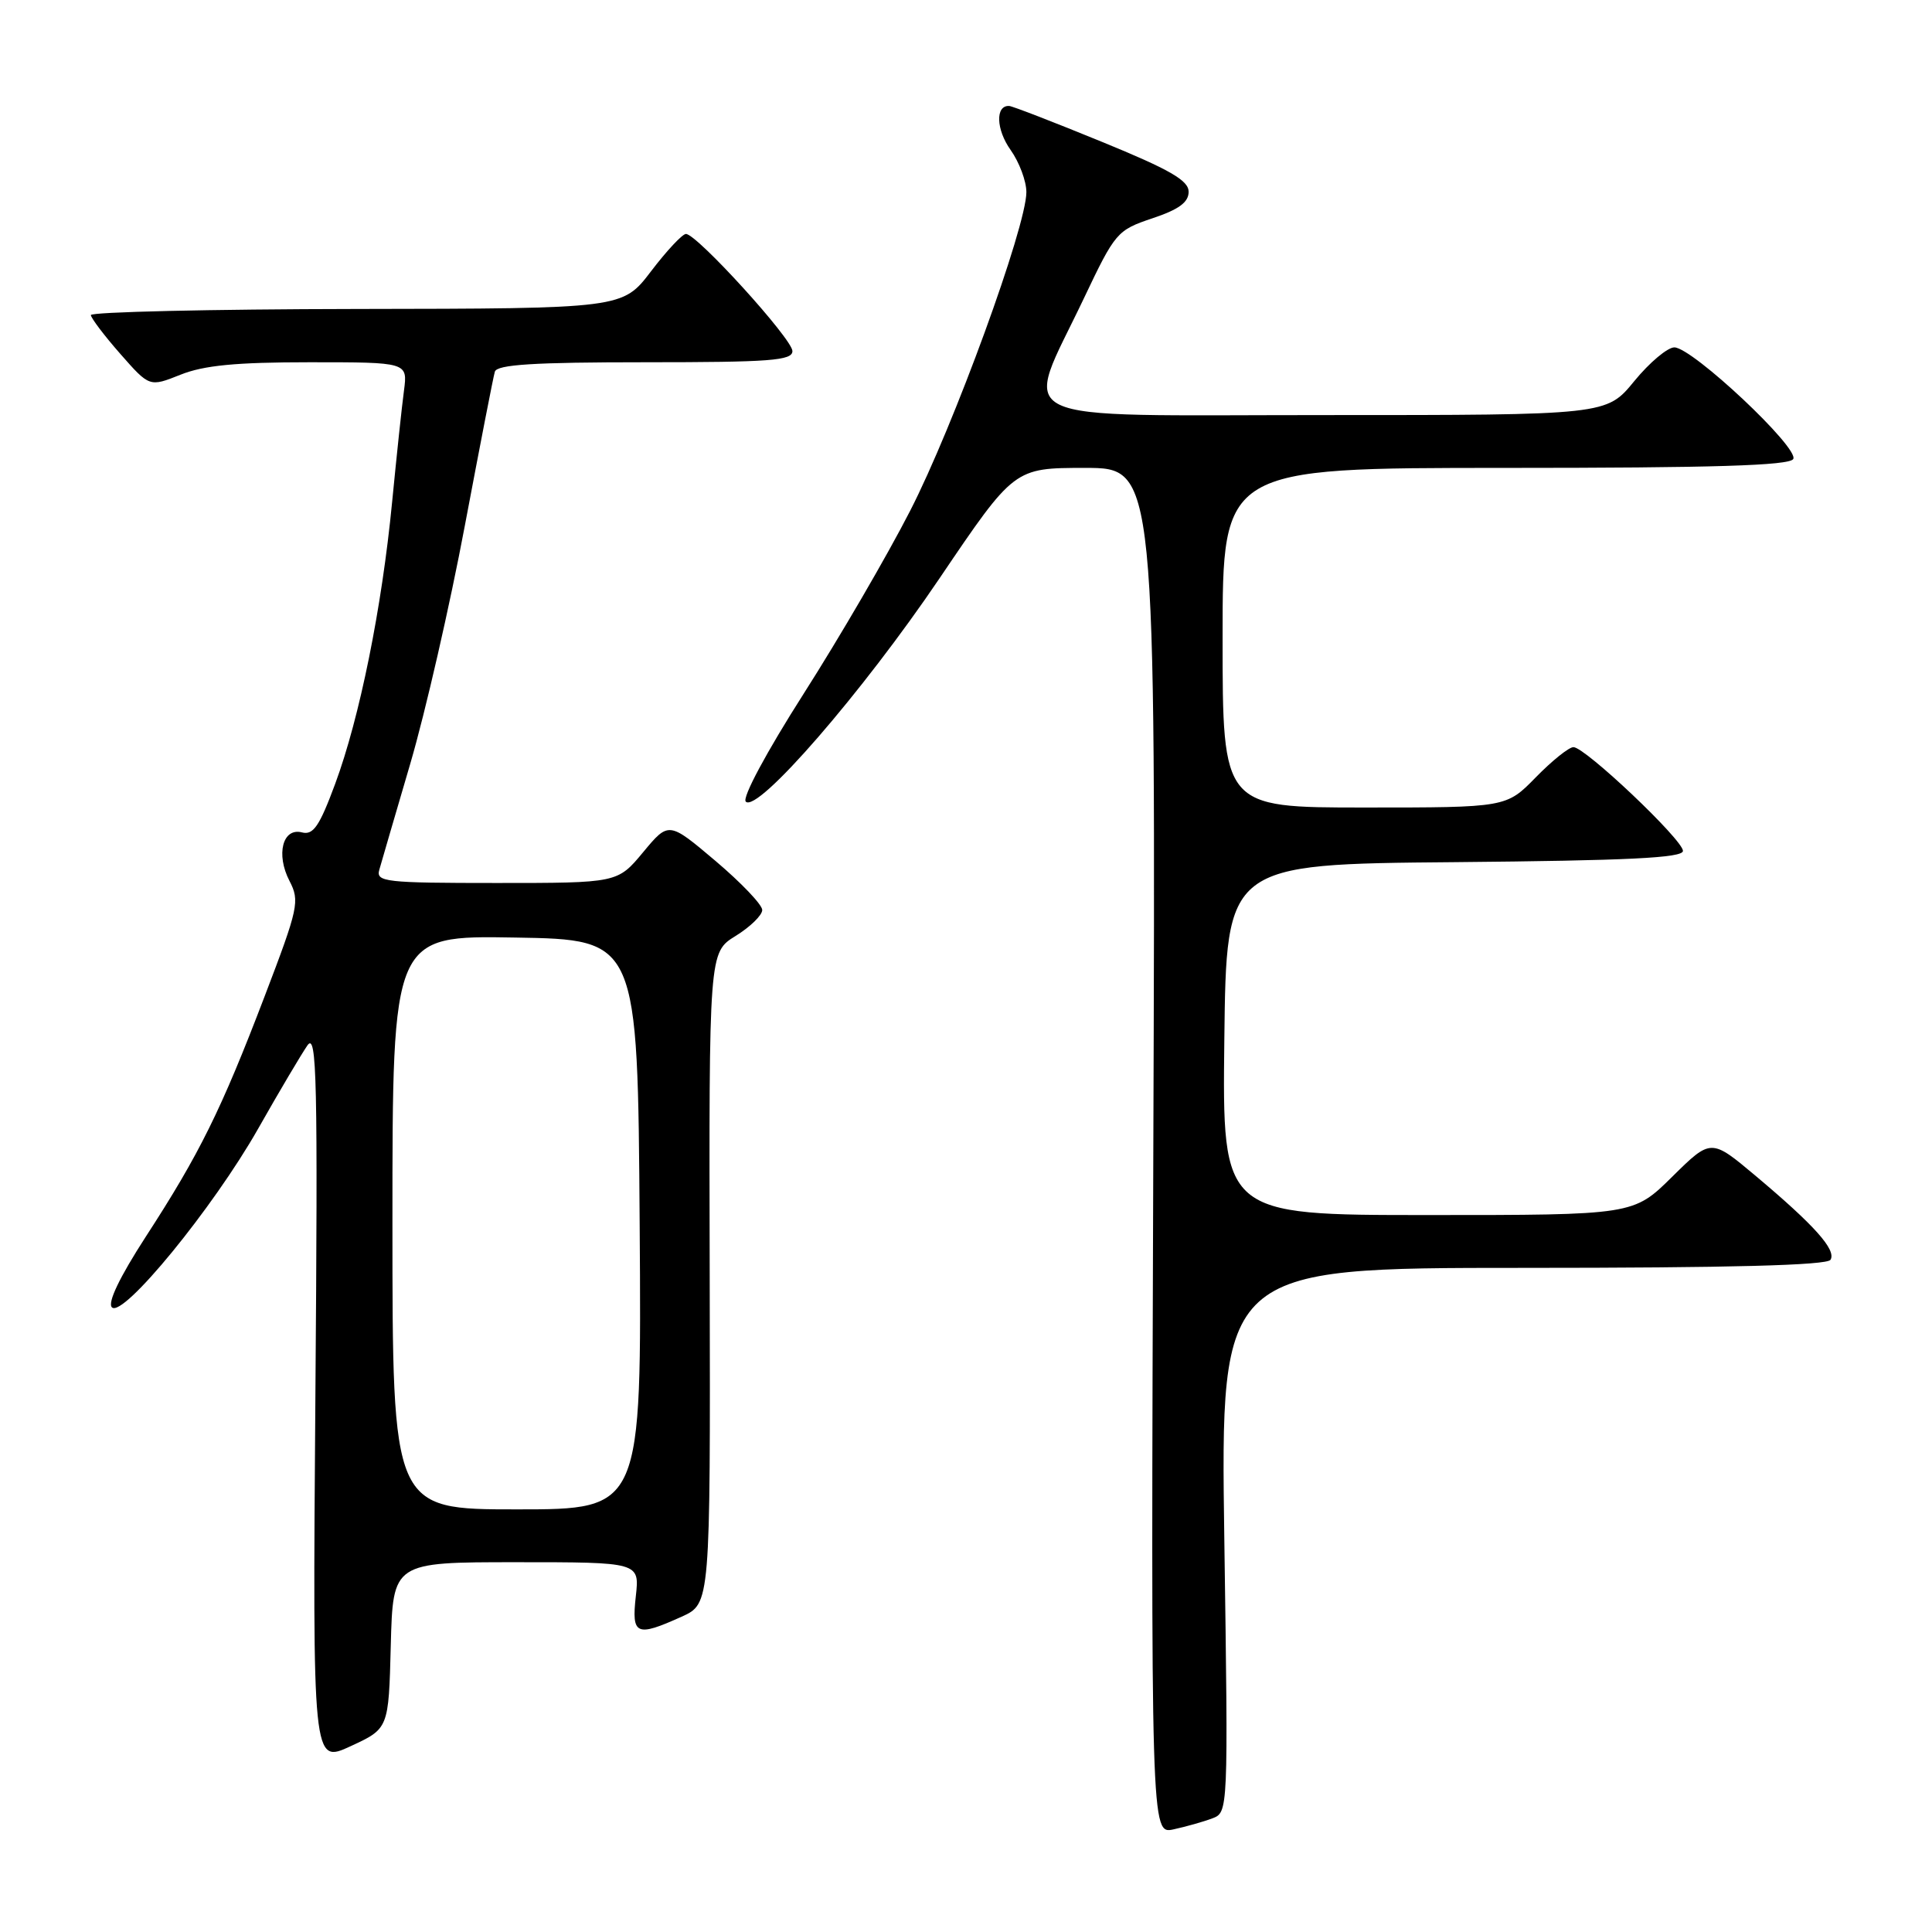 <?xml version="1.0" encoding="UTF-8" standalone="no"?>
<!DOCTYPE svg PUBLIC "-//W3C//DTD SVG 1.1//EN" "http://www.w3.org/Graphics/SVG/1.1/DTD/svg11.dtd" >
<svg xmlns="http://www.w3.org/2000/svg" xmlns:xlink="http://www.w3.org/1999/xlink" version="1.1" viewBox="0 0 256 256">
 <g >
 <path fill="currentColor"
d=" M 160.62 240.95 C 162.75 240.15 162.75 240.15 162.23 204.07 C 161.71 168.00 161.71 168.00 201.80 168.00 C 229.28 168.00 242.09 167.66 242.55 166.93 C 243.35 165.62 240.44 162.37 232.61 155.79 C 226.72 150.85 226.72 150.85 221.58 155.92 C 216.44 161.00 216.44 161.00 189.20 161.00 C 161.96 161.00 161.96 161.00 162.23 137.75 C 162.50 114.50 162.50 114.50 192.75 114.24 C 215.74 114.03 223.00 113.68 223.00 112.75 C 223.00 111.29 210.04 99.00 208.49 99.00 C 207.89 99.00 205.65 100.80 203.50 103.00 C 199.59 107.00 199.59 107.00 180.80 107.00 C 162.00 107.00 162.00 107.00 162.00 84.50 C 162.00 62.00 162.00 62.00 199.44 62.00 C 227.01 62.00 237.07 61.69 237.61 60.83 C 238.48 59.42 224.30 46.09 221.87 46.03 C 220.97 46.02 218.58 48.02 216.55 50.50 C 212.87 55.00 212.87 55.00 175.46 55.00 C 132.47 55.00 135.56 56.50 143.62 39.53 C 147.77 30.79 148.02 30.50 152.69 28.93 C 156.20 27.76 157.50 26.81 157.50 25.41 C 157.50 23.91 155.02 22.48 146.00 18.79 C 139.68 16.20 134.15 14.06 133.72 14.04 C 131.87 13.95 131.98 17.16 133.91 19.87 C 135.06 21.49 136.00 24.00 136.00 25.46 C 136.00 30.03 126.37 56.44 120.59 67.70 C 117.55 73.64 111.20 84.54 106.49 91.92 C 101.55 99.67 98.31 105.71 98.82 106.22 C 100.37 107.77 114.25 91.78 124.50 76.62 C 134.39 62.00 134.39 62.00 143.77 62.00 C 153.14 62.00 153.14 62.00 152.82 152.52 C 152.50 243.05 152.50 243.05 155.50 242.40 C 157.15 242.04 159.46 241.39 160.62 240.95 Z  M 51.78 218.02 C 52.07 207.00 52.07 207.00 68.41 207.00 C 84.75 207.00 84.75 207.00 84.25 211.50 C 83.67 216.66 84.30 216.94 90.32 214.22 C 94.13 212.50 94.13 212.50 94.04 169.35 C 93.94 126.20 93.94 126.20 97.47 124.02 C 99.41 122.82 101.00 121.27 101.00 120.58 C 101.00 119.88 98.21 116.96 94.81 114.08 C 88.61 108.84 88.61 108.84 85.22 112.92 C 81.83 117.00 81.83 117.00 65.80 117.00 C 51.01 117.00 49.80 116.86 50.26 115.25 C 50.53 114.29 52.38 107.95 54.37 101.17 C 56.36 94.39 59.61 80.21 61.59 69.67 C 63.58 59.13 65.36 49.94 65.57 49.25 C 65.85 48.31 70.71 48.00 85.47 48.00 C 102.05 48.00 105.00 47.78 105.00 46.52 C 105.00 44.93 92.34 31.00 90.89 31.00 C 90.42 31.00 88.34 33.22 86.27 35.94 C 82.50 40.89 82.50 40.89 47.25 40.94 C 27.86 40.97 12.02 41.34 12.04 41.75 C 12.07 42.16 13.82 44.48 15.95 46.90 C 19.81 51.29 19.81 51.29 23.92 49.65 C 27.01 48.41 31.30 48.00 41.03 48.00 C 54.02 48.00 54.02 48.00 53.53 51.75 C 53.25 53.81 52.55 60.45 51.96 66.50 C 50.60 80.56 47.66 95.09 44.41 103.87 C 42.33 109.48 41.51 110.68 40.02 110.30 C 37.46 109.63 36.53 113.20 38.36 116.73 C 39.74 119.40 39.55 120.28 35.06 132.03 C 29.30 147.11 26.42 152.93 19.31 163.88 C 15.85 169.23 14.22 172.62 14.83 173.23 C 16.28 174.68 28.25 160.06 34.21 149.55 C 37.03 144.57 39.98 139.60 40.75 138.50 C 41.98 136.77 42.12 143.04 41.79 185.11 C 41.42 233.71 41.42 233.71 46.46 231.38 C 51.50 229.05 51.50 229.05 51.78 218.02 Z  M 52.00 161.98 C 52.00 123.95 52.00 123.95 68.25 124.23 C 84.50 124.50 84.50 124.50 84.76 162.25 C 85.02 200.00 85.02 200.00 68.51 200.00 C 52.00 200.00 52.00 200.00 52.00 161.98 Z "/>
</g>
</svg>